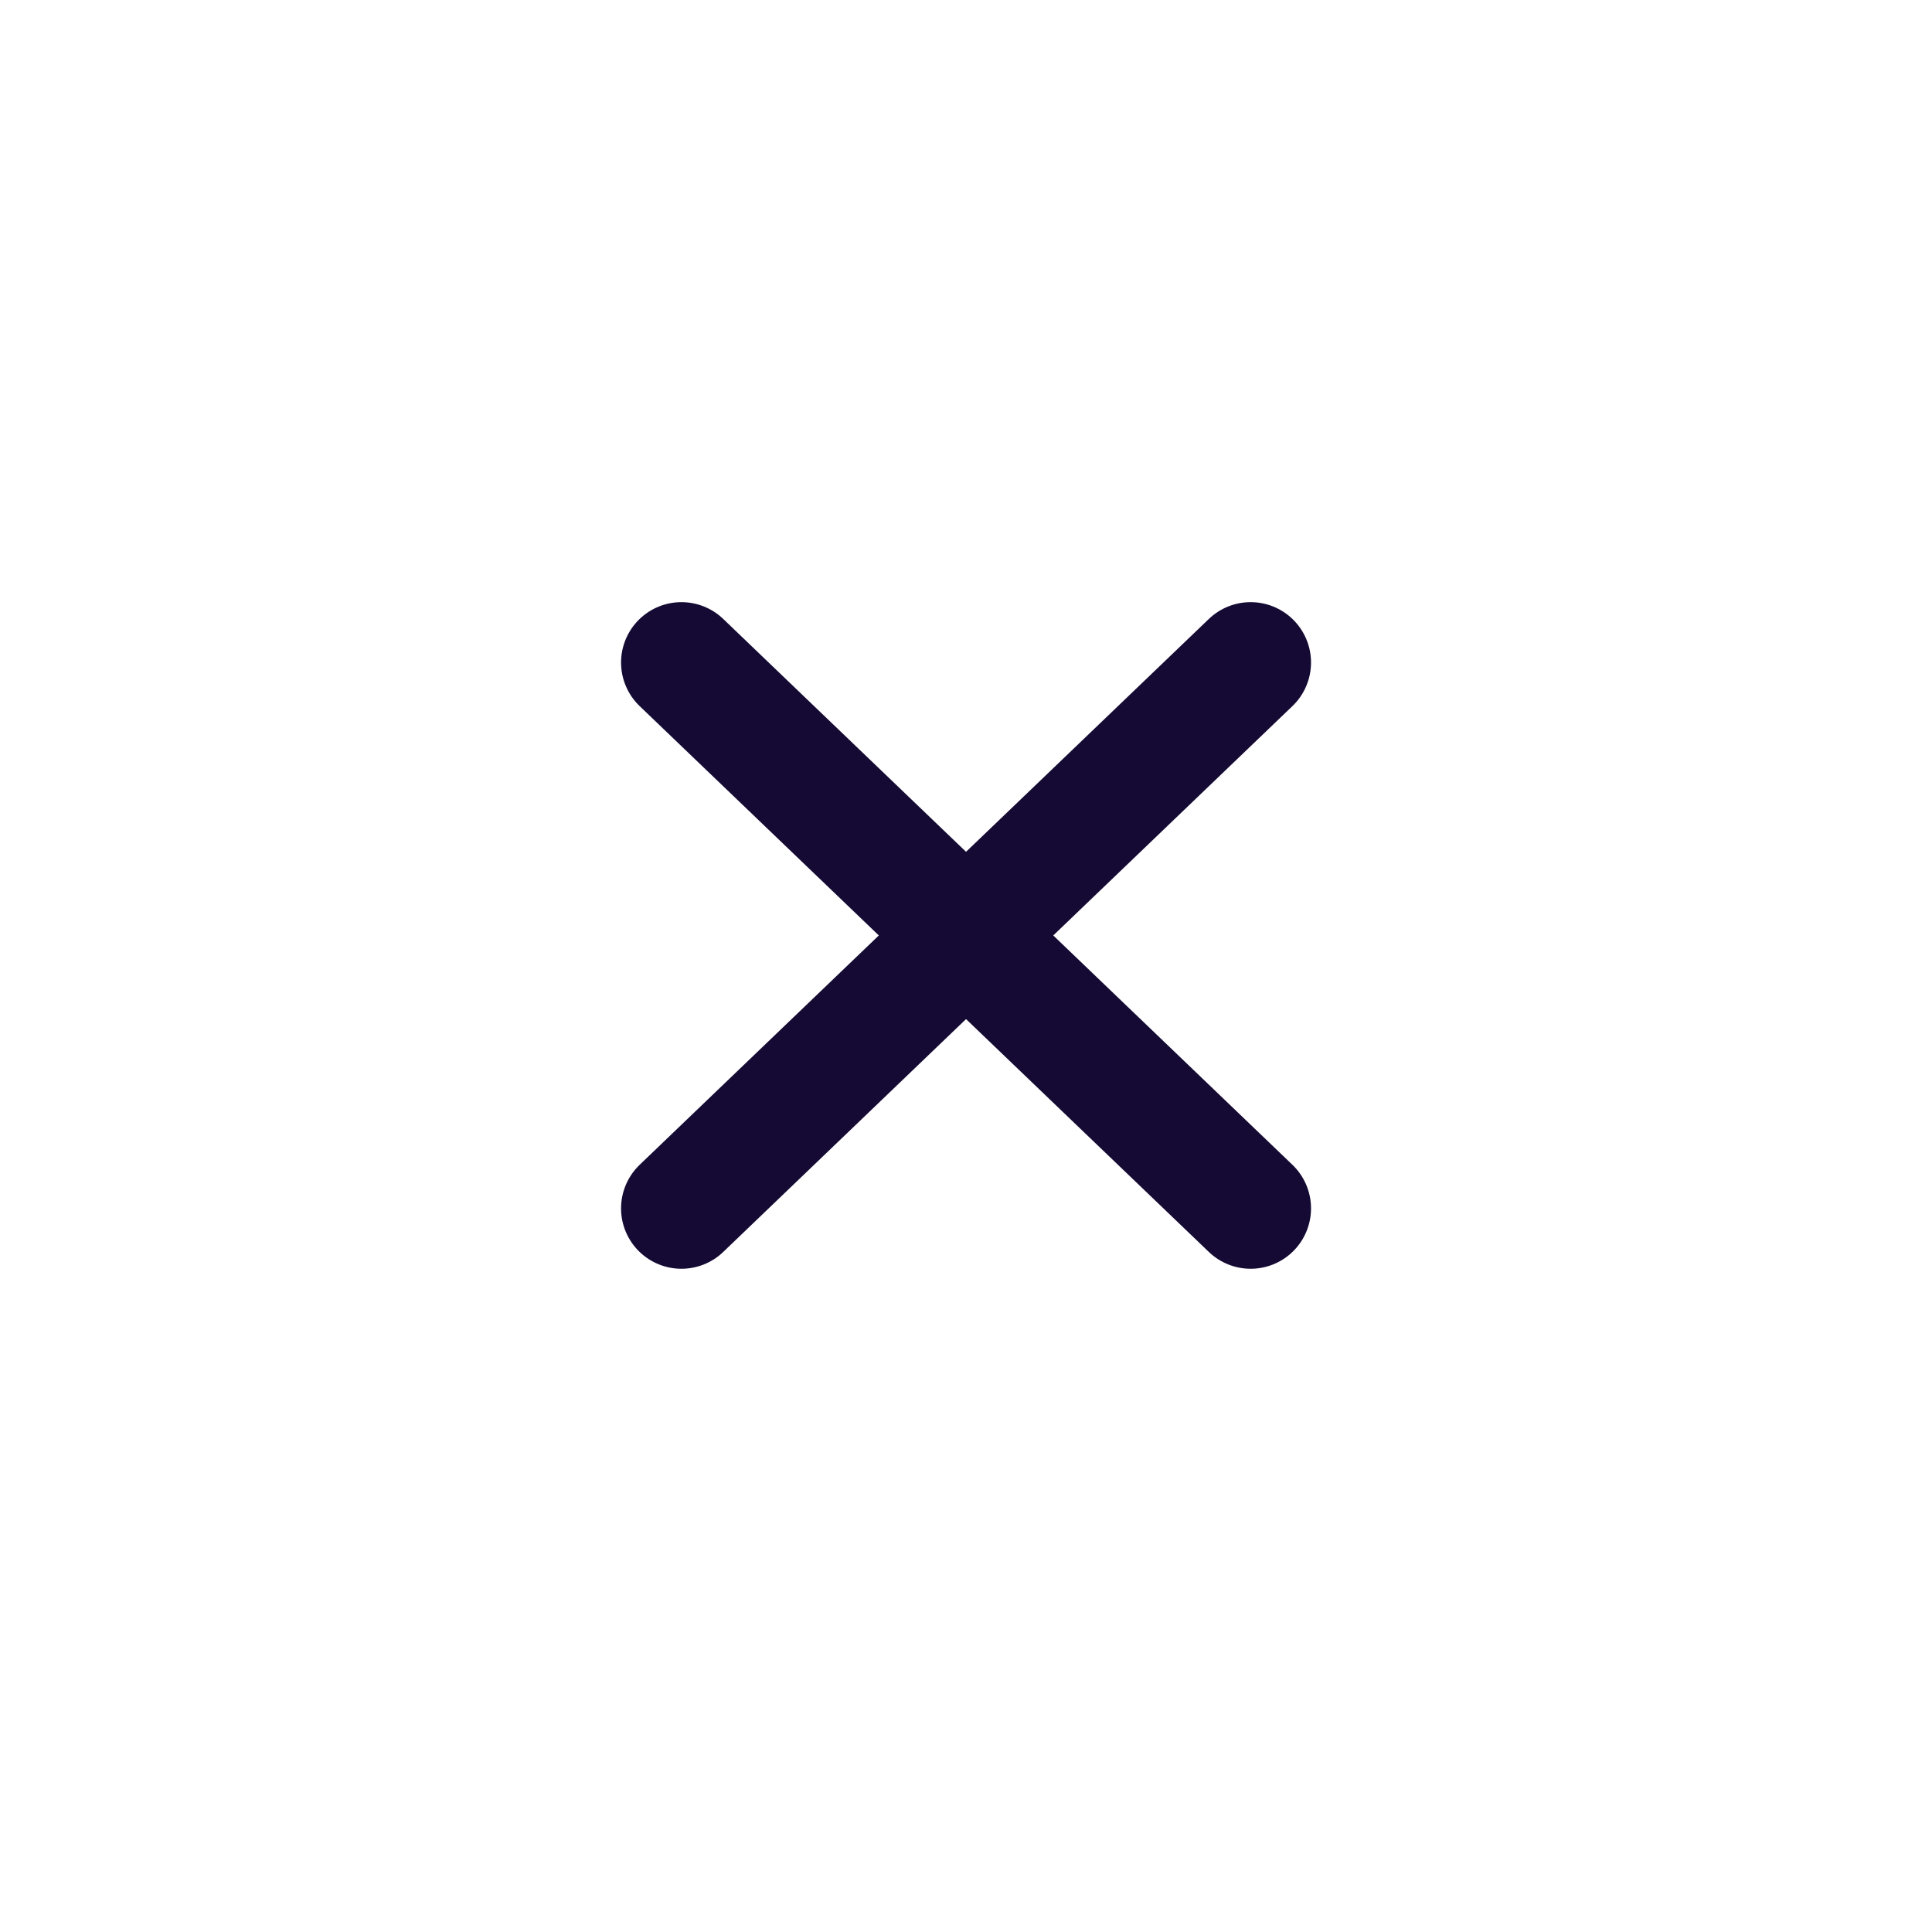 <svg width="24" height="24" viewBox="0 0 24 24" fill="none" xmlns="http://www.w3.org/2000/svg">
<path d="M15.536 8.23L8.465 15.011" stroke="#150A33" stroke-width="1.5" stroke-linecap="round"/>
<path d="M15.536 15.011L8.465 8.23" stroke="#150A33" stroke-width="1.5" stroke-linecap="round"/>
</svg>
